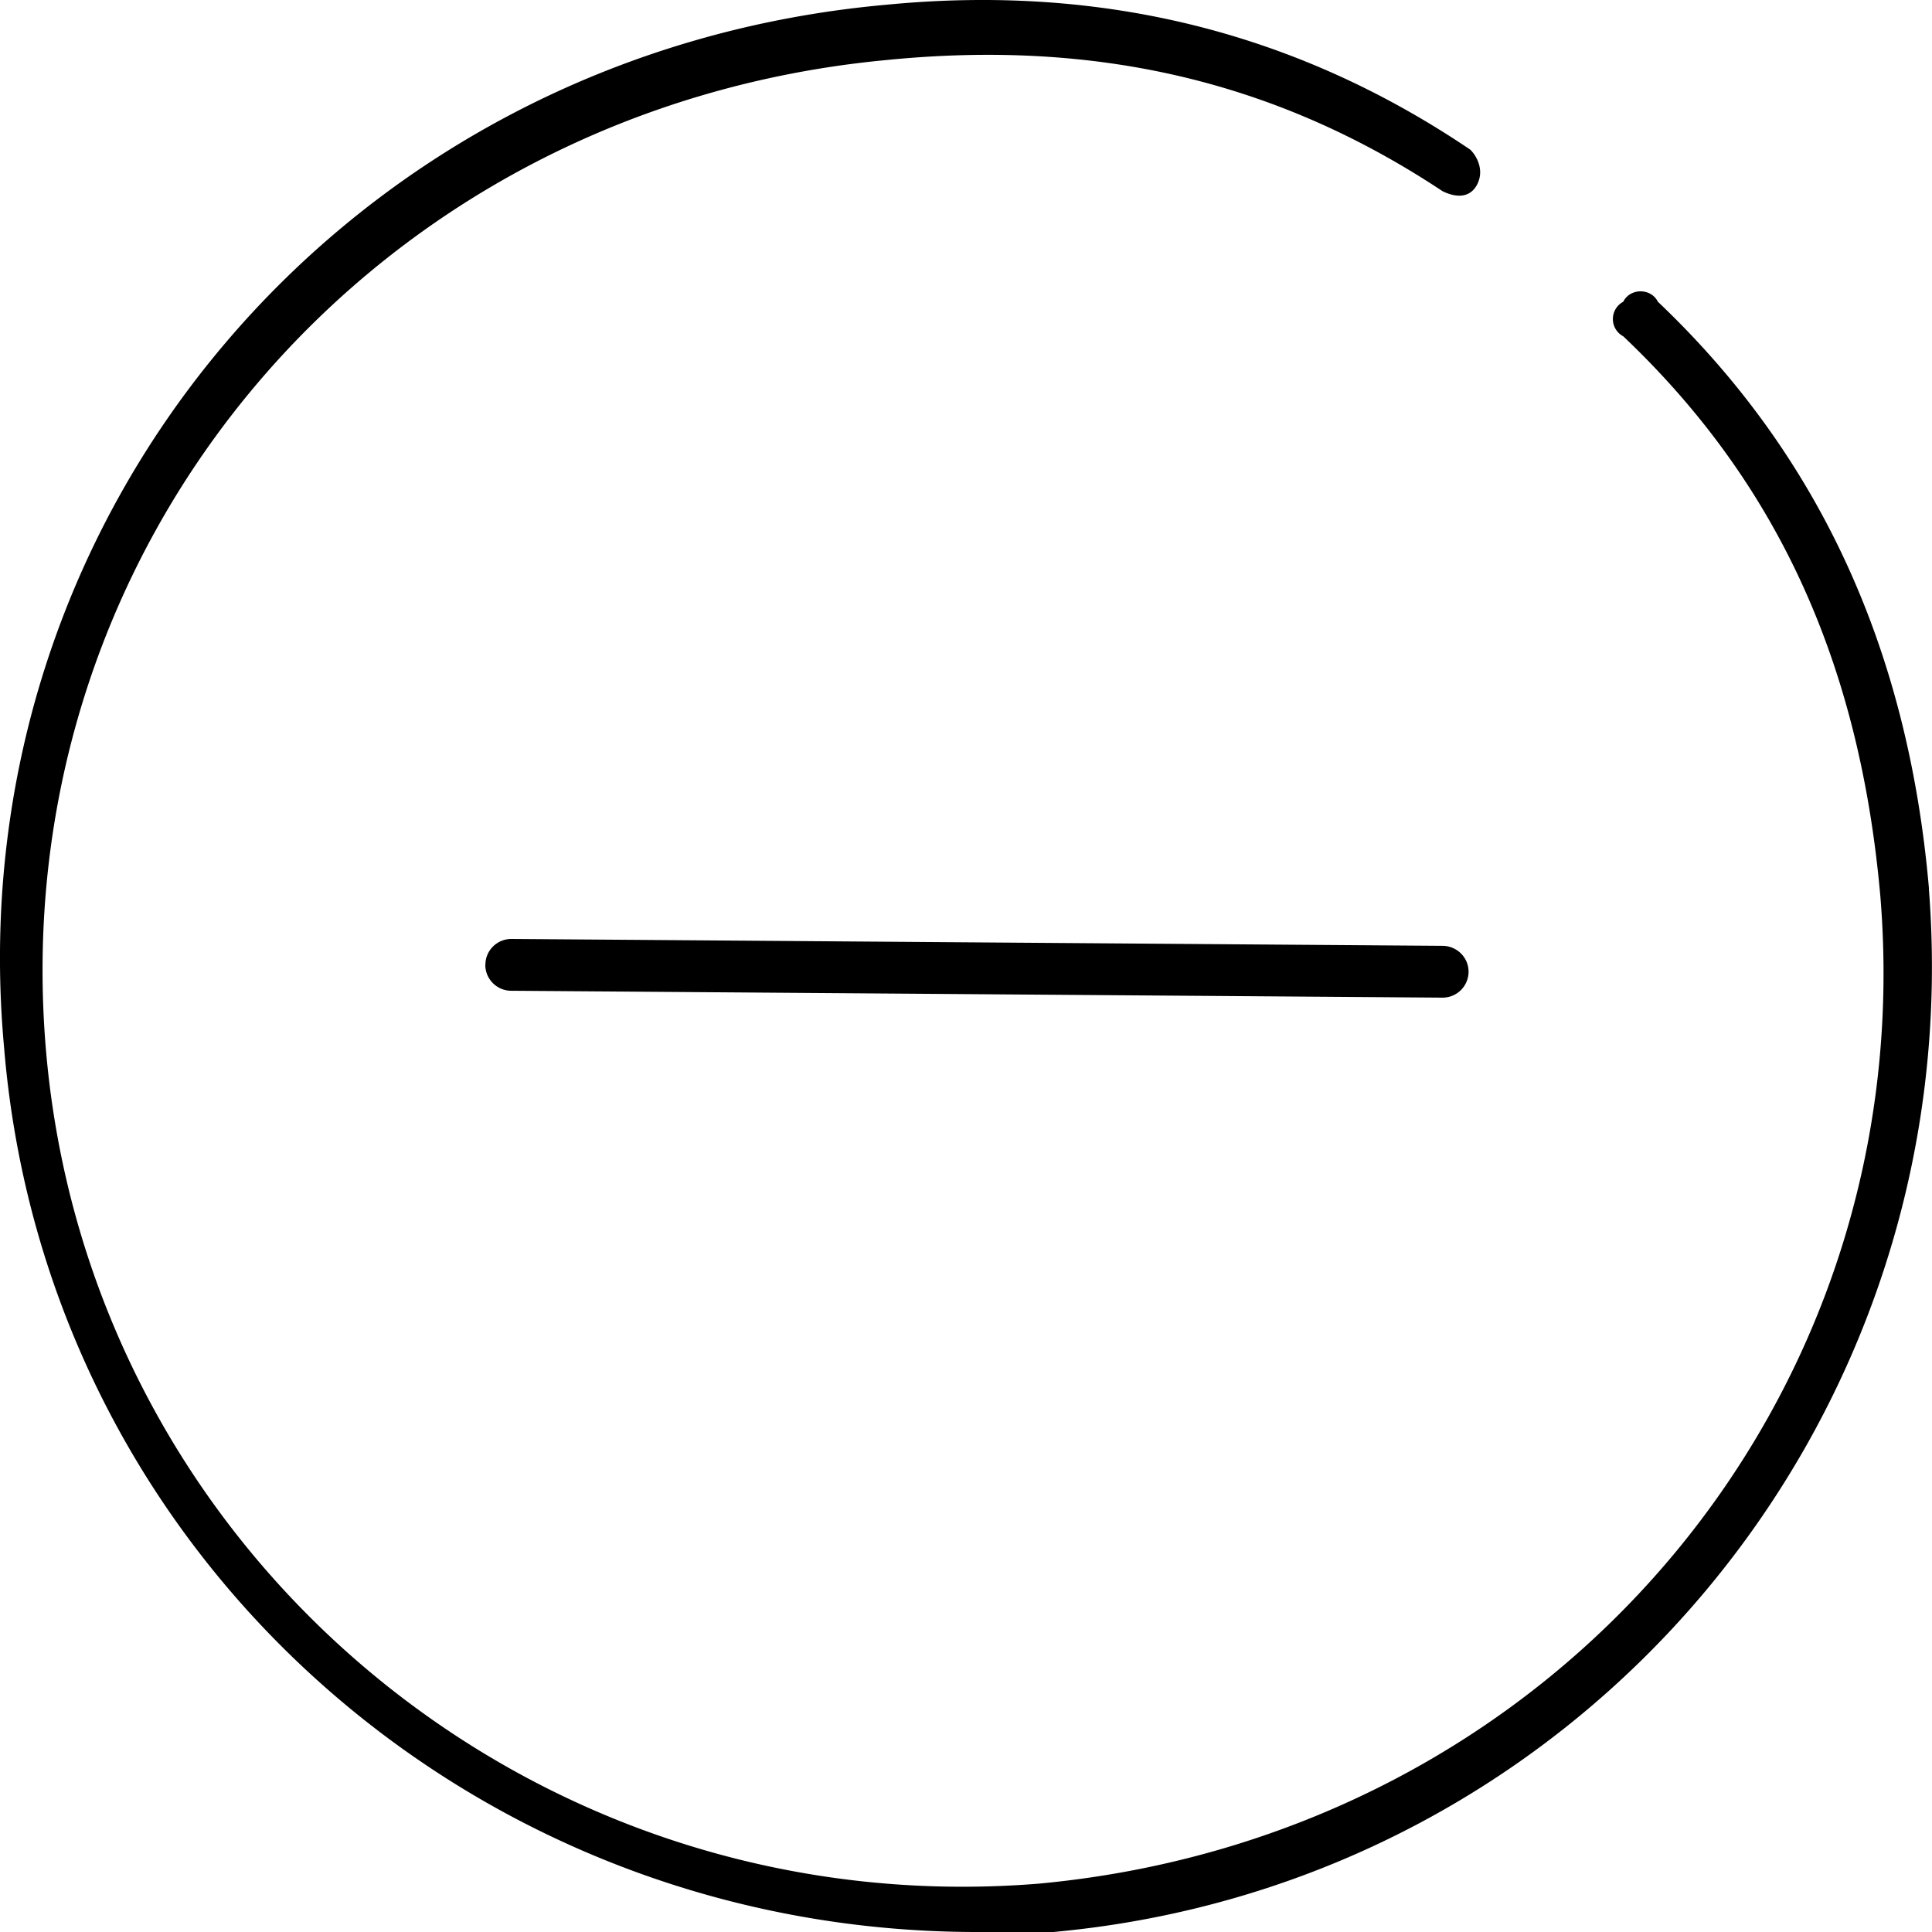 <svg xmlns="http://www.w3.org/2000/svg" width="16" height="16" fill="currentColor" class="si si-Neutral_line" viewBox="0 0 16 16">
  <g clip-path="url(#a)">
    <path d="M15.975 7.361c-.173-2.002-.921-3.604-2.245-4.862-.057-.115-.23-.115-.287 0a.162.162 0 0 0 0 .286c1.266 1.201 1.956 2.688 2.129 4.634.345 4.176-2.705 7.78-6.963 8.18-4.201.344-7.884-2.745-8.23-6.922C.034 4.501 3.084.897 7.343.497c1.726-.172 3.222.17 4.603 1.086.115.057.23.057.288-.057s0-.229-.057-.286Q10.018-.22 7.343.039C2.853.439-.37 4.272.034 8.677.379 12.854 3.89 16 8.091 16h.633c4.373-.4 7.596-4.233 7.25-8.639"/>
    <path fill-rule="evenodd" d="M4.02 7.989c0-.118.097-.214.217-.213l7.71.057c.12.001.216.098.215.216a.215.215 0 0 1-.217.213l-7.712-.057a.215.215 0 0 1-.214-.216"/>
  </g>
  <defs>
    <clipPath id="a">
      <path d="M0 0h16v16H0z"/>
    </clipPath>
  </defs>
</svg>